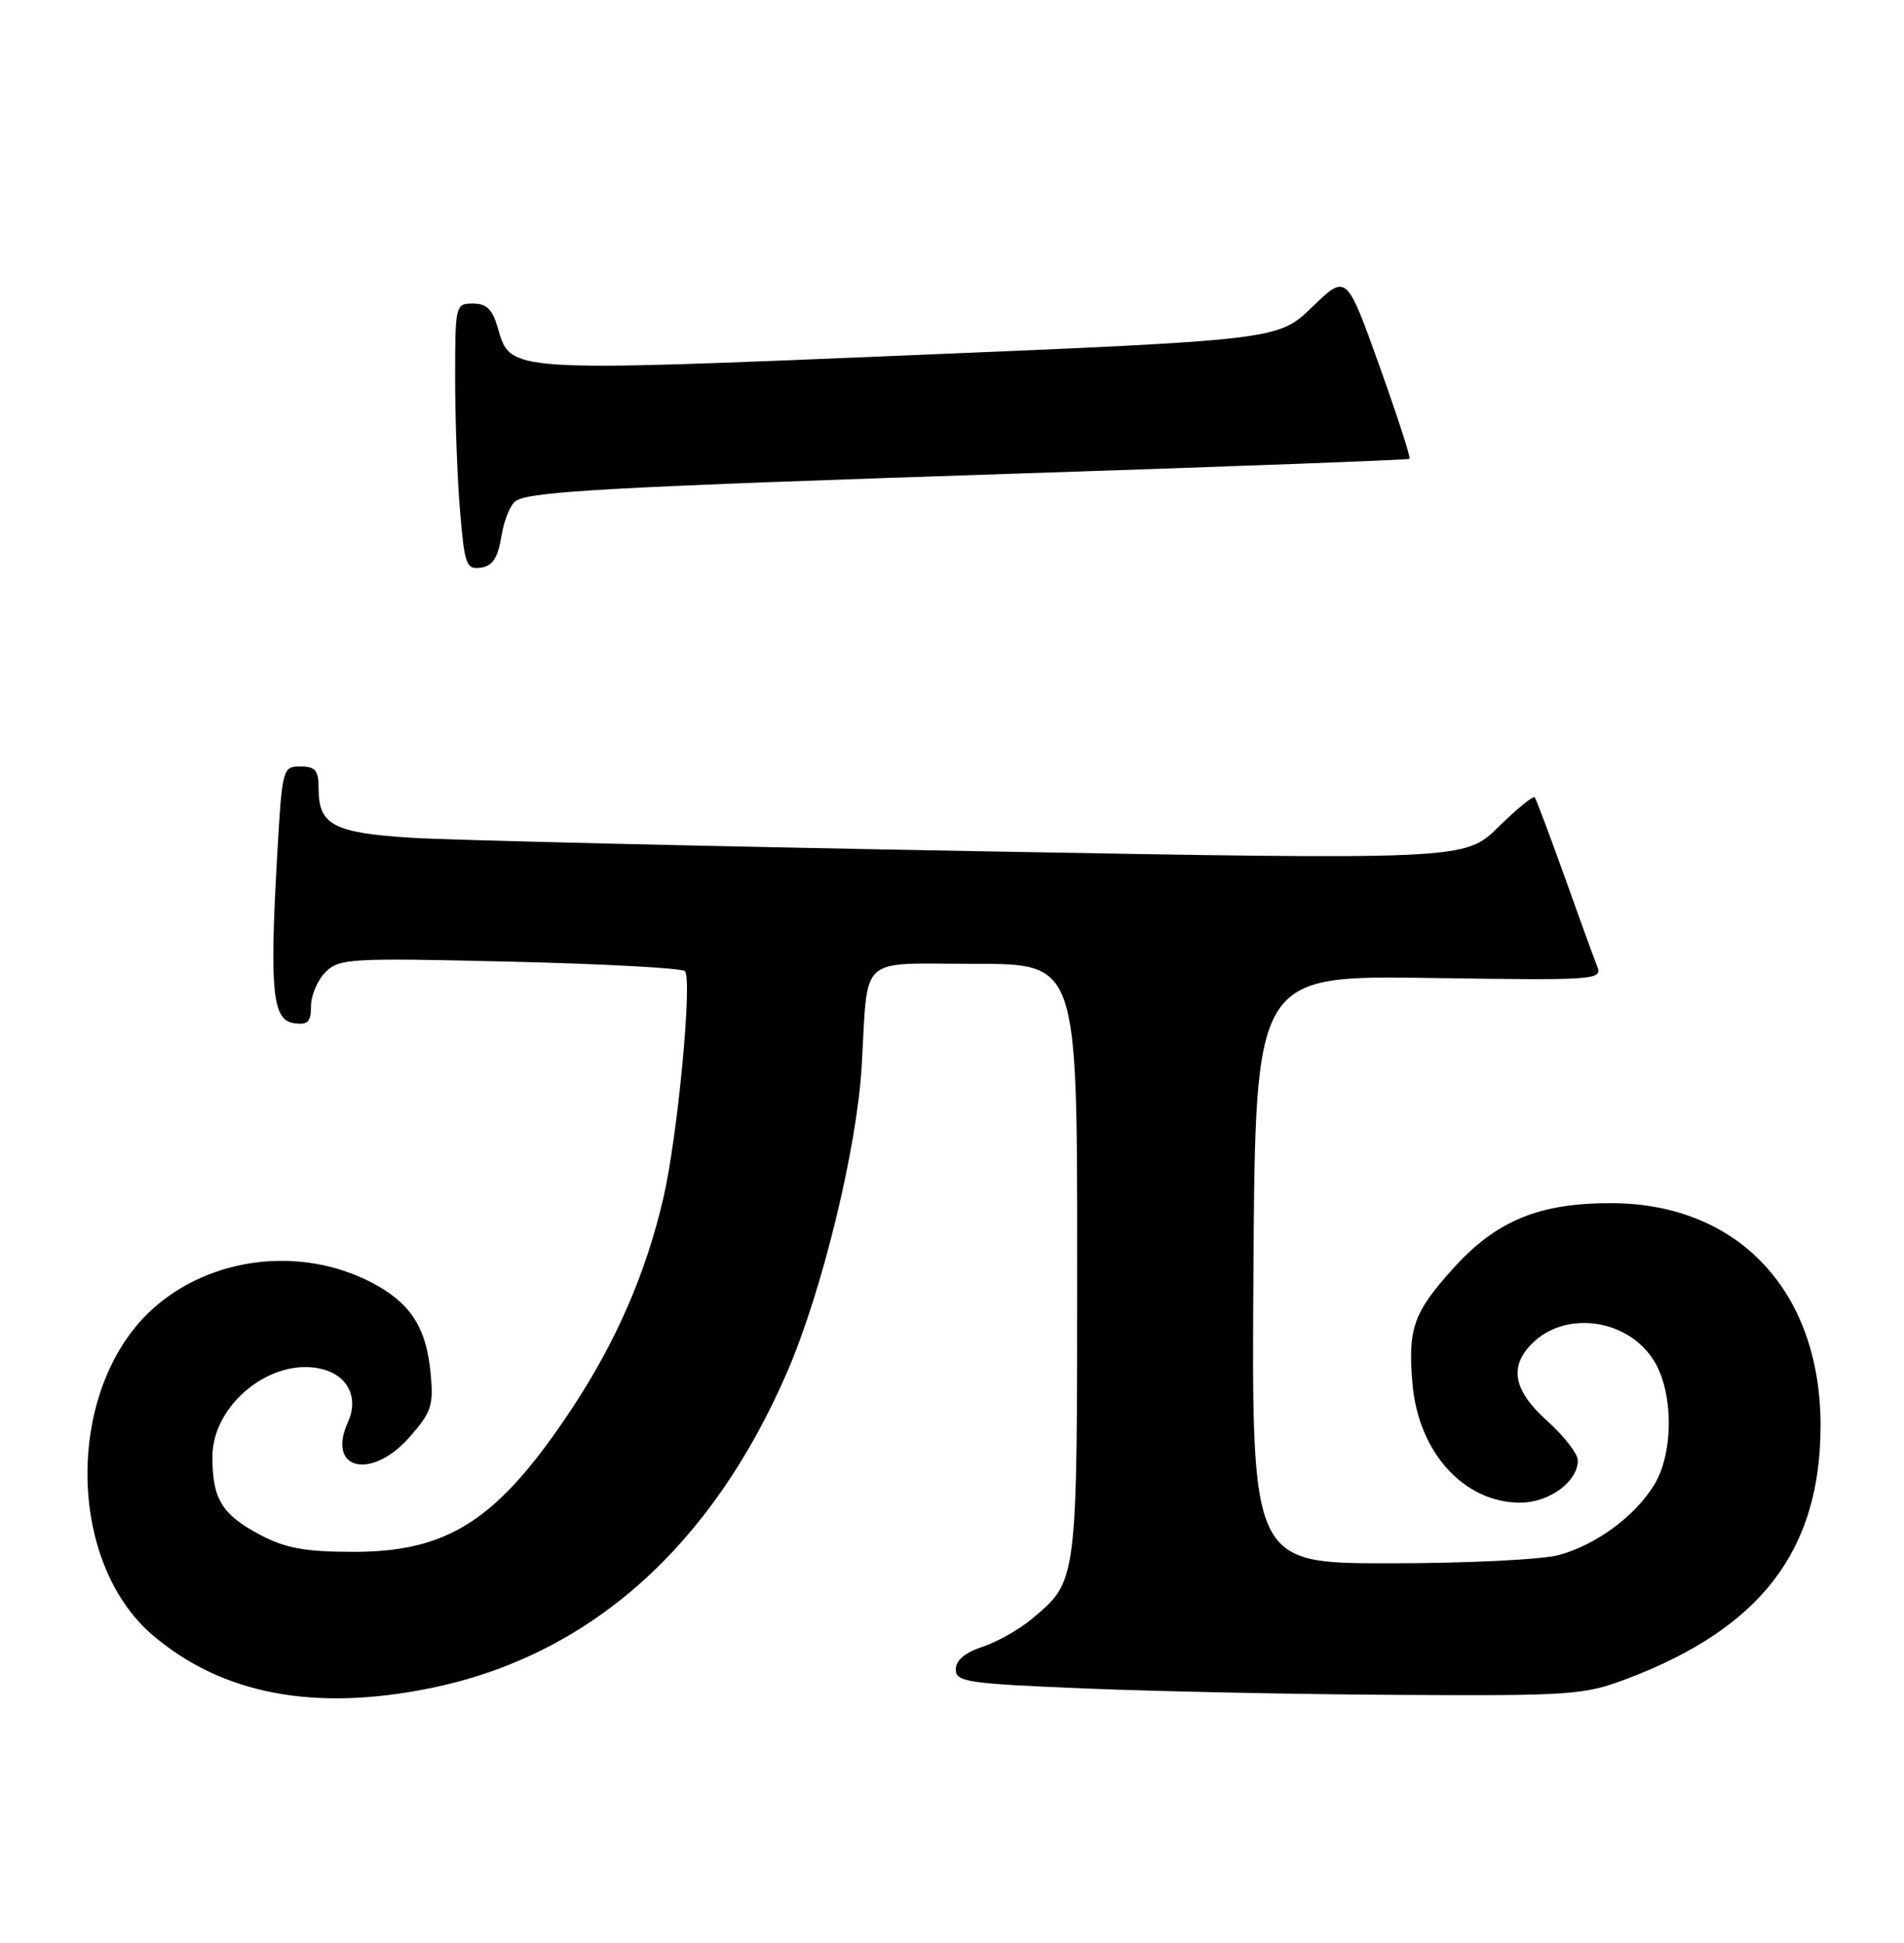 <?xml version="1.0" encoding="UTF-8" standalone="no"?>
<!DOCTYPE svg PUBLIC "-//W3C//DTD SVG 1.1//EN" "http://www.w3.org/Graphics/SVG/1.1/DTD/svg11.dtd" >
<svg xmlns="http://www.w3.org/2000/svg" xmlns:xlink="http://www.w3.org/1999/xlink" version="1.1" viewBox="0 0 251 256">
 <g >
 <path fill="currentColor"
d=" M 56.79 222.43 C 77.66 218.17 93.80 203.85 103.78 180.76 C 108.38 170.12 112.94 151.42 113.59 140.54 C 114.48 125.56 112.90 127.00 128.52 127.00 C 142.00 127.00 142.00 127.00 142.00 166.05 C 142.00 208.73 142.06 208.25 136.06 213.29 C 134.41 214.69 131.46 216.35 129.53 216.99 C 127.21 217.75 126.00 218.78 126.00 219.97 C 126.00 221.63 127.51 221.85 143.25 222.49 C 152.74 222.88 171.30 223.26 184.50 223.33 C 207.10 223.46 208.85 223.33 214.42 221.23 C 232.15 214.53 240.00 204.28 240.00 187.83 C 240.00 170.17 229.19 158.63 212.56 158.54 C 202.92 158.49 197.25 160.82 191.52 167.19 C 186.32 172.97 185.59 175.05 186.20 182.30 C 186.96 191.34 192.98 198.00 200.40 198.00 C 204.23 198.00 208.00 195.23 208.00 192.43 C 208.00 191.56 206.20 189.24 204.00 187.26 C 199.51 183.23 198.89 180.11 201.97 177.03 C 206.41 172.59 214.68 173.79 218.07 179.35 C 220.63 183.54 220.63 191.46 218.08 195.63 C 215.55 199.78 210.44 203.55 205.50 204.90 C 203.29 205.50 193.32 205.99 183.24 205.99 C 164.98 206.00 164.98 206.00 165.24 167.26 C 165.50 128.53 165.50 128.53 188.40 128.86 C 210.35 129.19 211.26 129.13 210.56 127.35 C 210.15 126.33 208.21 121.00 206.25 115.50 C 204.28 110.00 202.51 105.30 202.32 105.06 C 202.12 104.82 199.96 106.58 197.53 108.97 C 193.09 113.32 193.09 113.32 128.30 112.15 C 92.66 111.50 59.33 110.71 54.23 110.39 C 43.98 109.75 42.00 108.70 42.00 103.93 C 42.00 101.50 41.59 101.00 39.60 101.00 C 37.24 101.00 37.19 101.18 36.51 113.25 C 35.54 130.64 35.93 134.42 38.75 134.82 C 40.58 135.08 41.00 134.66 41.00 132.57 C 41.00 131.16 41.86 129.14 42.91 128.09 C 44.71 126.29 46.12 126.21 67.16 126.71 C 79.45 127.00 89.85 127.56 90.28 127.96 C 91.31 128.89 89.34 149.71 87.45 157.85 C 85.18 167.68 81.24 176.75 75.46 185.50 C 65.71 200.24 59.20 204.51 46.50 204.48 C 40.17 204.47 37.62 204.00 34.28 202.23 C 29.25 199.56 28.00 197.52 28.00 191.97 C 28.00 185.02 35.86 178.74 42.47 180.40 C 45.88 181.26 47.32 184.21 45.87 187.38 C 43.00 193.68 48.94 195.11 54.01 189.34 C 56.89 186.06 57.18 185.18 56.76 180.89 C 56.18 174.80 54.03 171.57 48.81 168.90 C 39.61 164.21 27.95 165.59 20.34 172.28 C 8.65 182.54 8.58 205.70 20.21 215.53 C 29.37 223.27 41.47 225.55 56.79 222.43 Z  M 66.10 70.65 C 66.44 68.53 67.31 66.43 68.02 65.99 C 70.05 64.73 80.69 64.16 135.00 62.37 C 162.78 61.46 185.64 60.60 185.82 60.46 C 185.99 60.31 184.19 54.77 181.82 48.14 C 177.50 36.09 177.50 36.09 173.00 40.44 C 168.50 44.79 168.50 44.79 120.00 46.81 C 66.81 49.02 67.30 49.05 65.64 43.25 C 64.93 40.77 64.16 40.00 62.36 40.00 C 60.04 40.00 60.00 40.17 60.00 49.85 C 60.00 55.27 60.29 63.16 60.65 67.40 C 61.25 74.46 61.47 75.07 63.39 74.80 C 64.95 74.57 65.63 73.54 66.10 70.65 Z "/>
</g>
</svg>